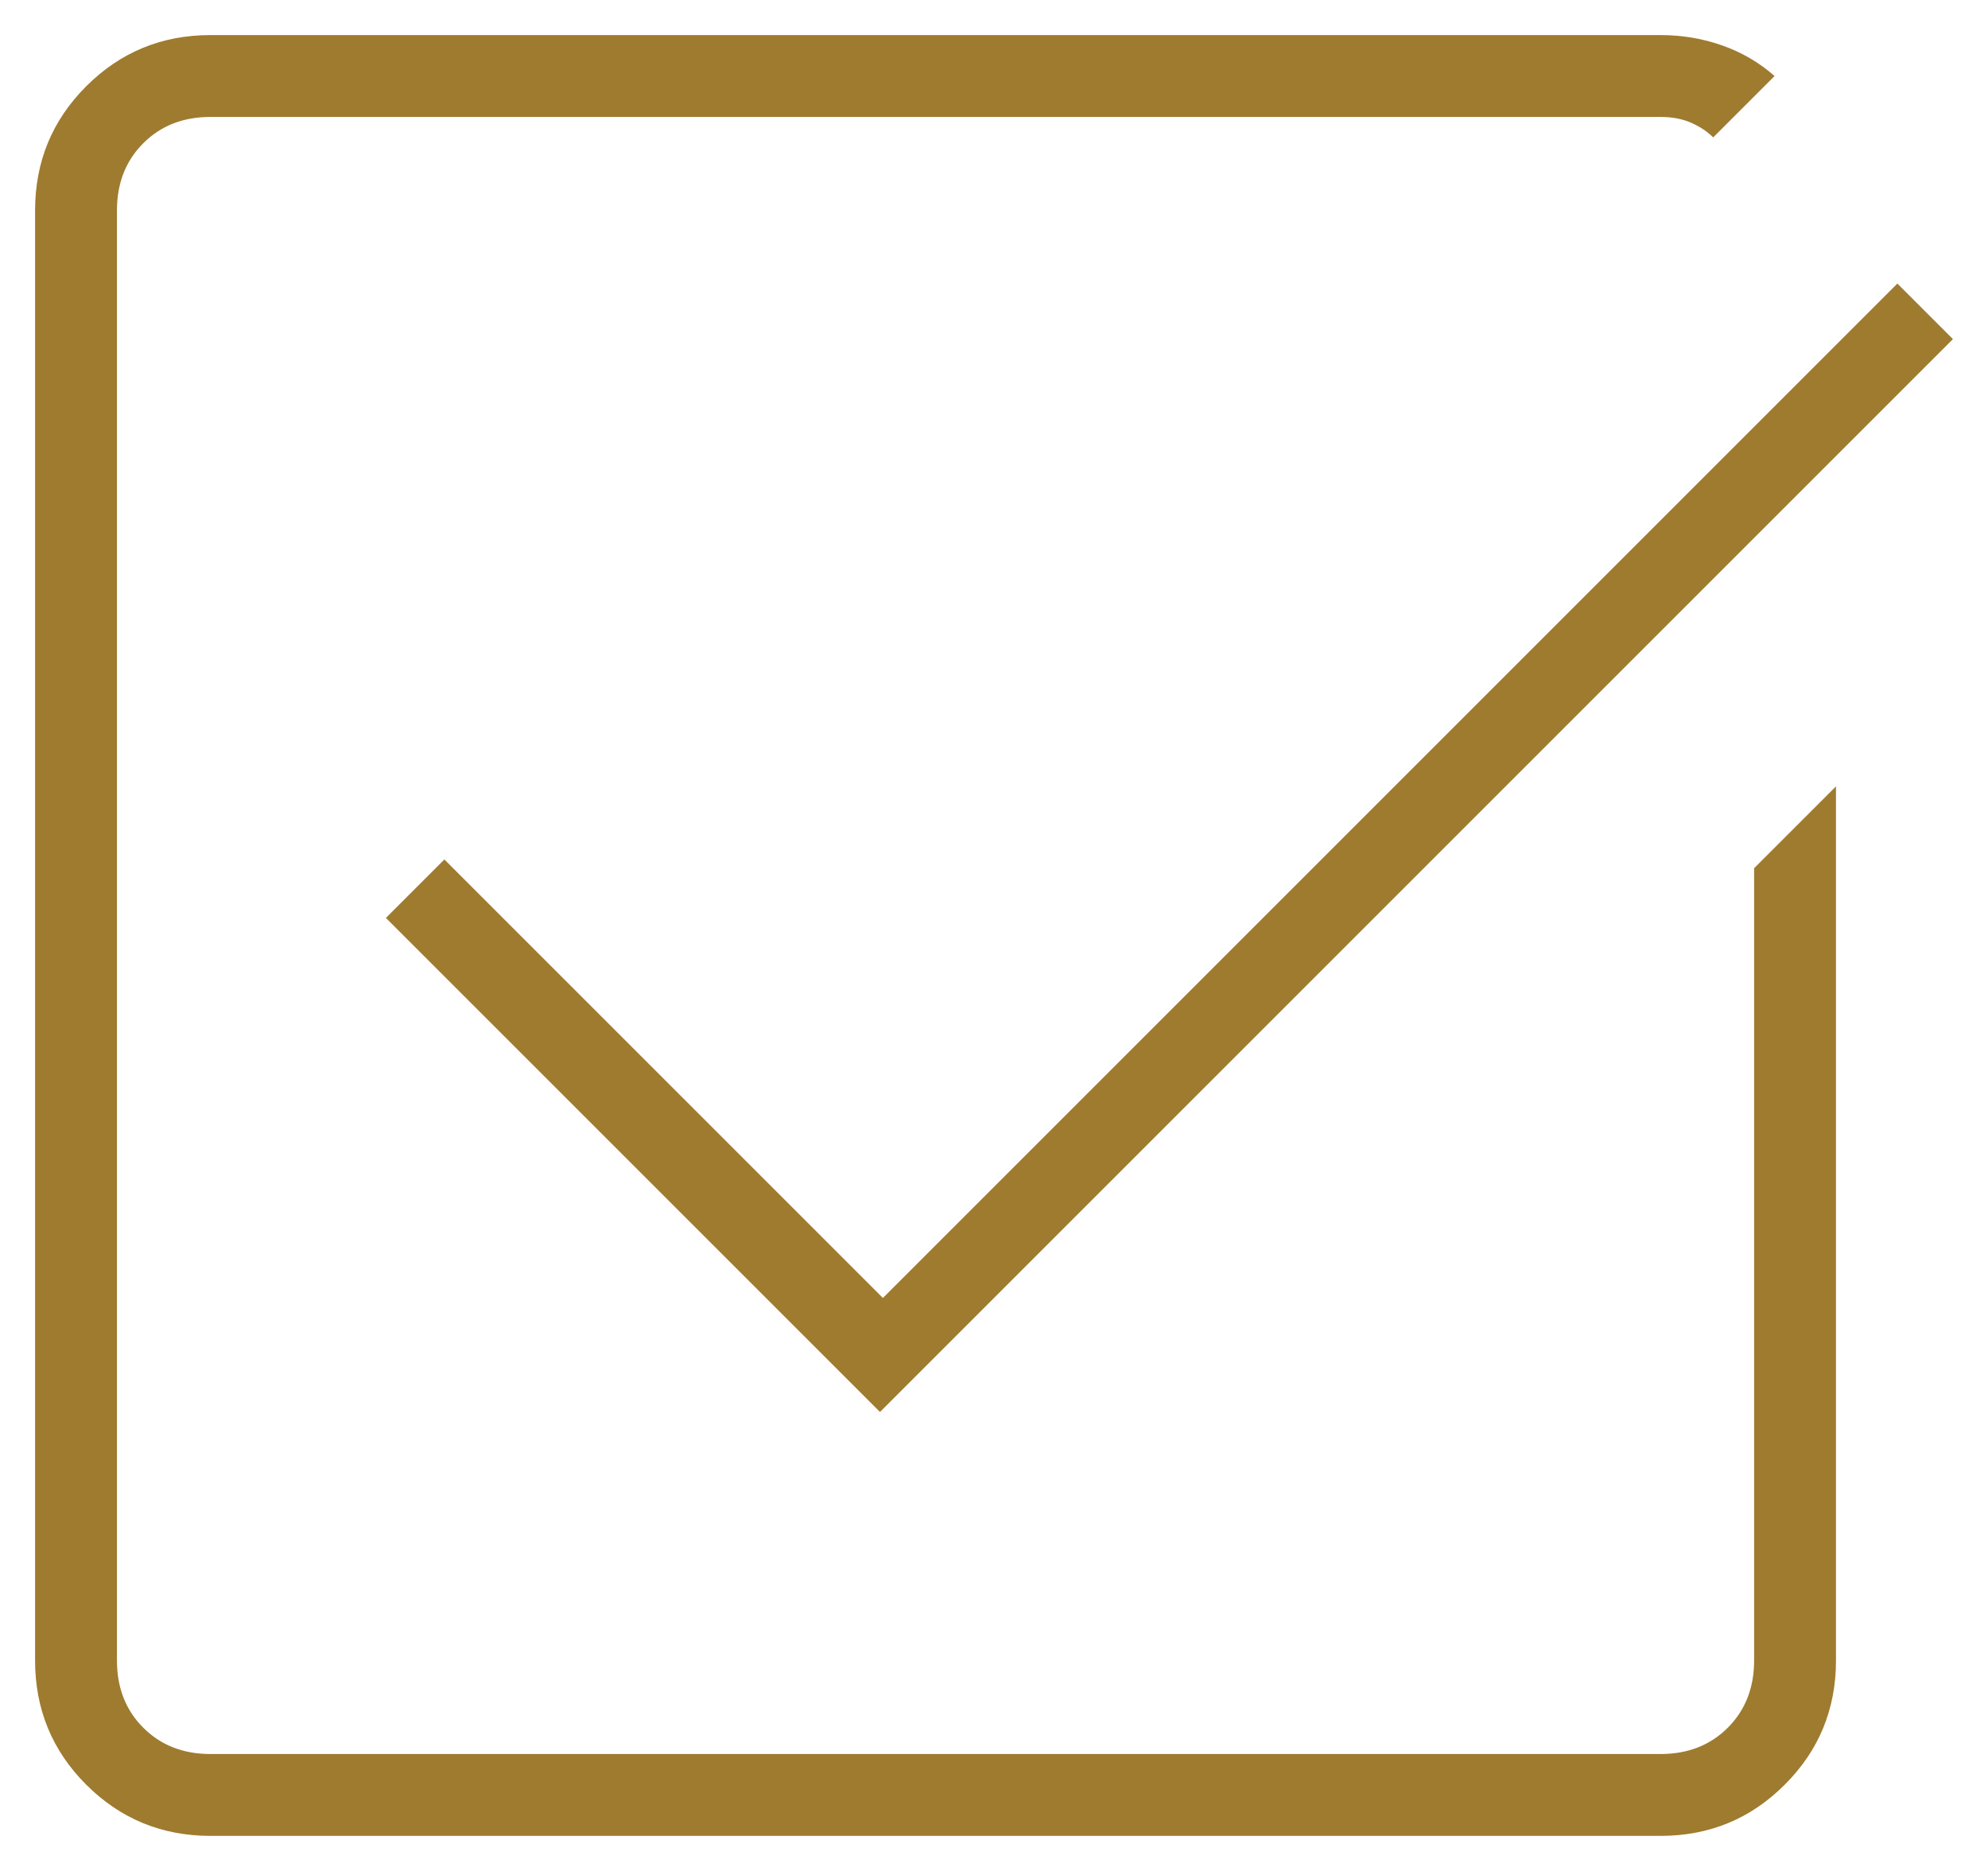 <svg width="17" height="16" viewBox="0 0 17 16" fill="none" xmlns="http://www.w3.org/2000/svg">
<path d="M1.8 15.7C1.383 15.7 1.029 15.554 0.737 15.262C0.446 14.971 0.3 14.617 0.3 14.2V1.8C0.3 1.383 0.446 1.029 0.737 0.738C1.029 0.446 1.383 0.3 1.8 0.3H14.2C14.383 0.3 14.558 0.329 14.725 0.388C14.892 0.446 15.041 0.533 15.175 0.65L14.65 1.175C14.6 1.125 14.537 1.083 14.462 1.05C14.387 1.017 14.3 1 14.2 1H1.8C1.566 1 1.375 1.075 1.225 1.225C1.075 1.375 1 1.567 1 1.8V14.2C1 14.433 1.075 14.625 1.225 14.775C1.375 14.925 1.566 15 1.8 15H14.2C14.433 15 14.625 14.925 14.775 14.775C14.925 14.625 15 14.433 15 14.2V7.425L15.7 6.725V14.2C15.7 14.617 15.554 14.971 15.262 15.262C14.971 15.554 14.617 15.7 14.2 15.7H1.8ZM7.525 12.075L3.3 7.85L3.8 7.35L7.55 11.1L16.225 2.425L16.7 2.9L7.525 12.075Z" fill="#9E7B2F"/>
</svg>
